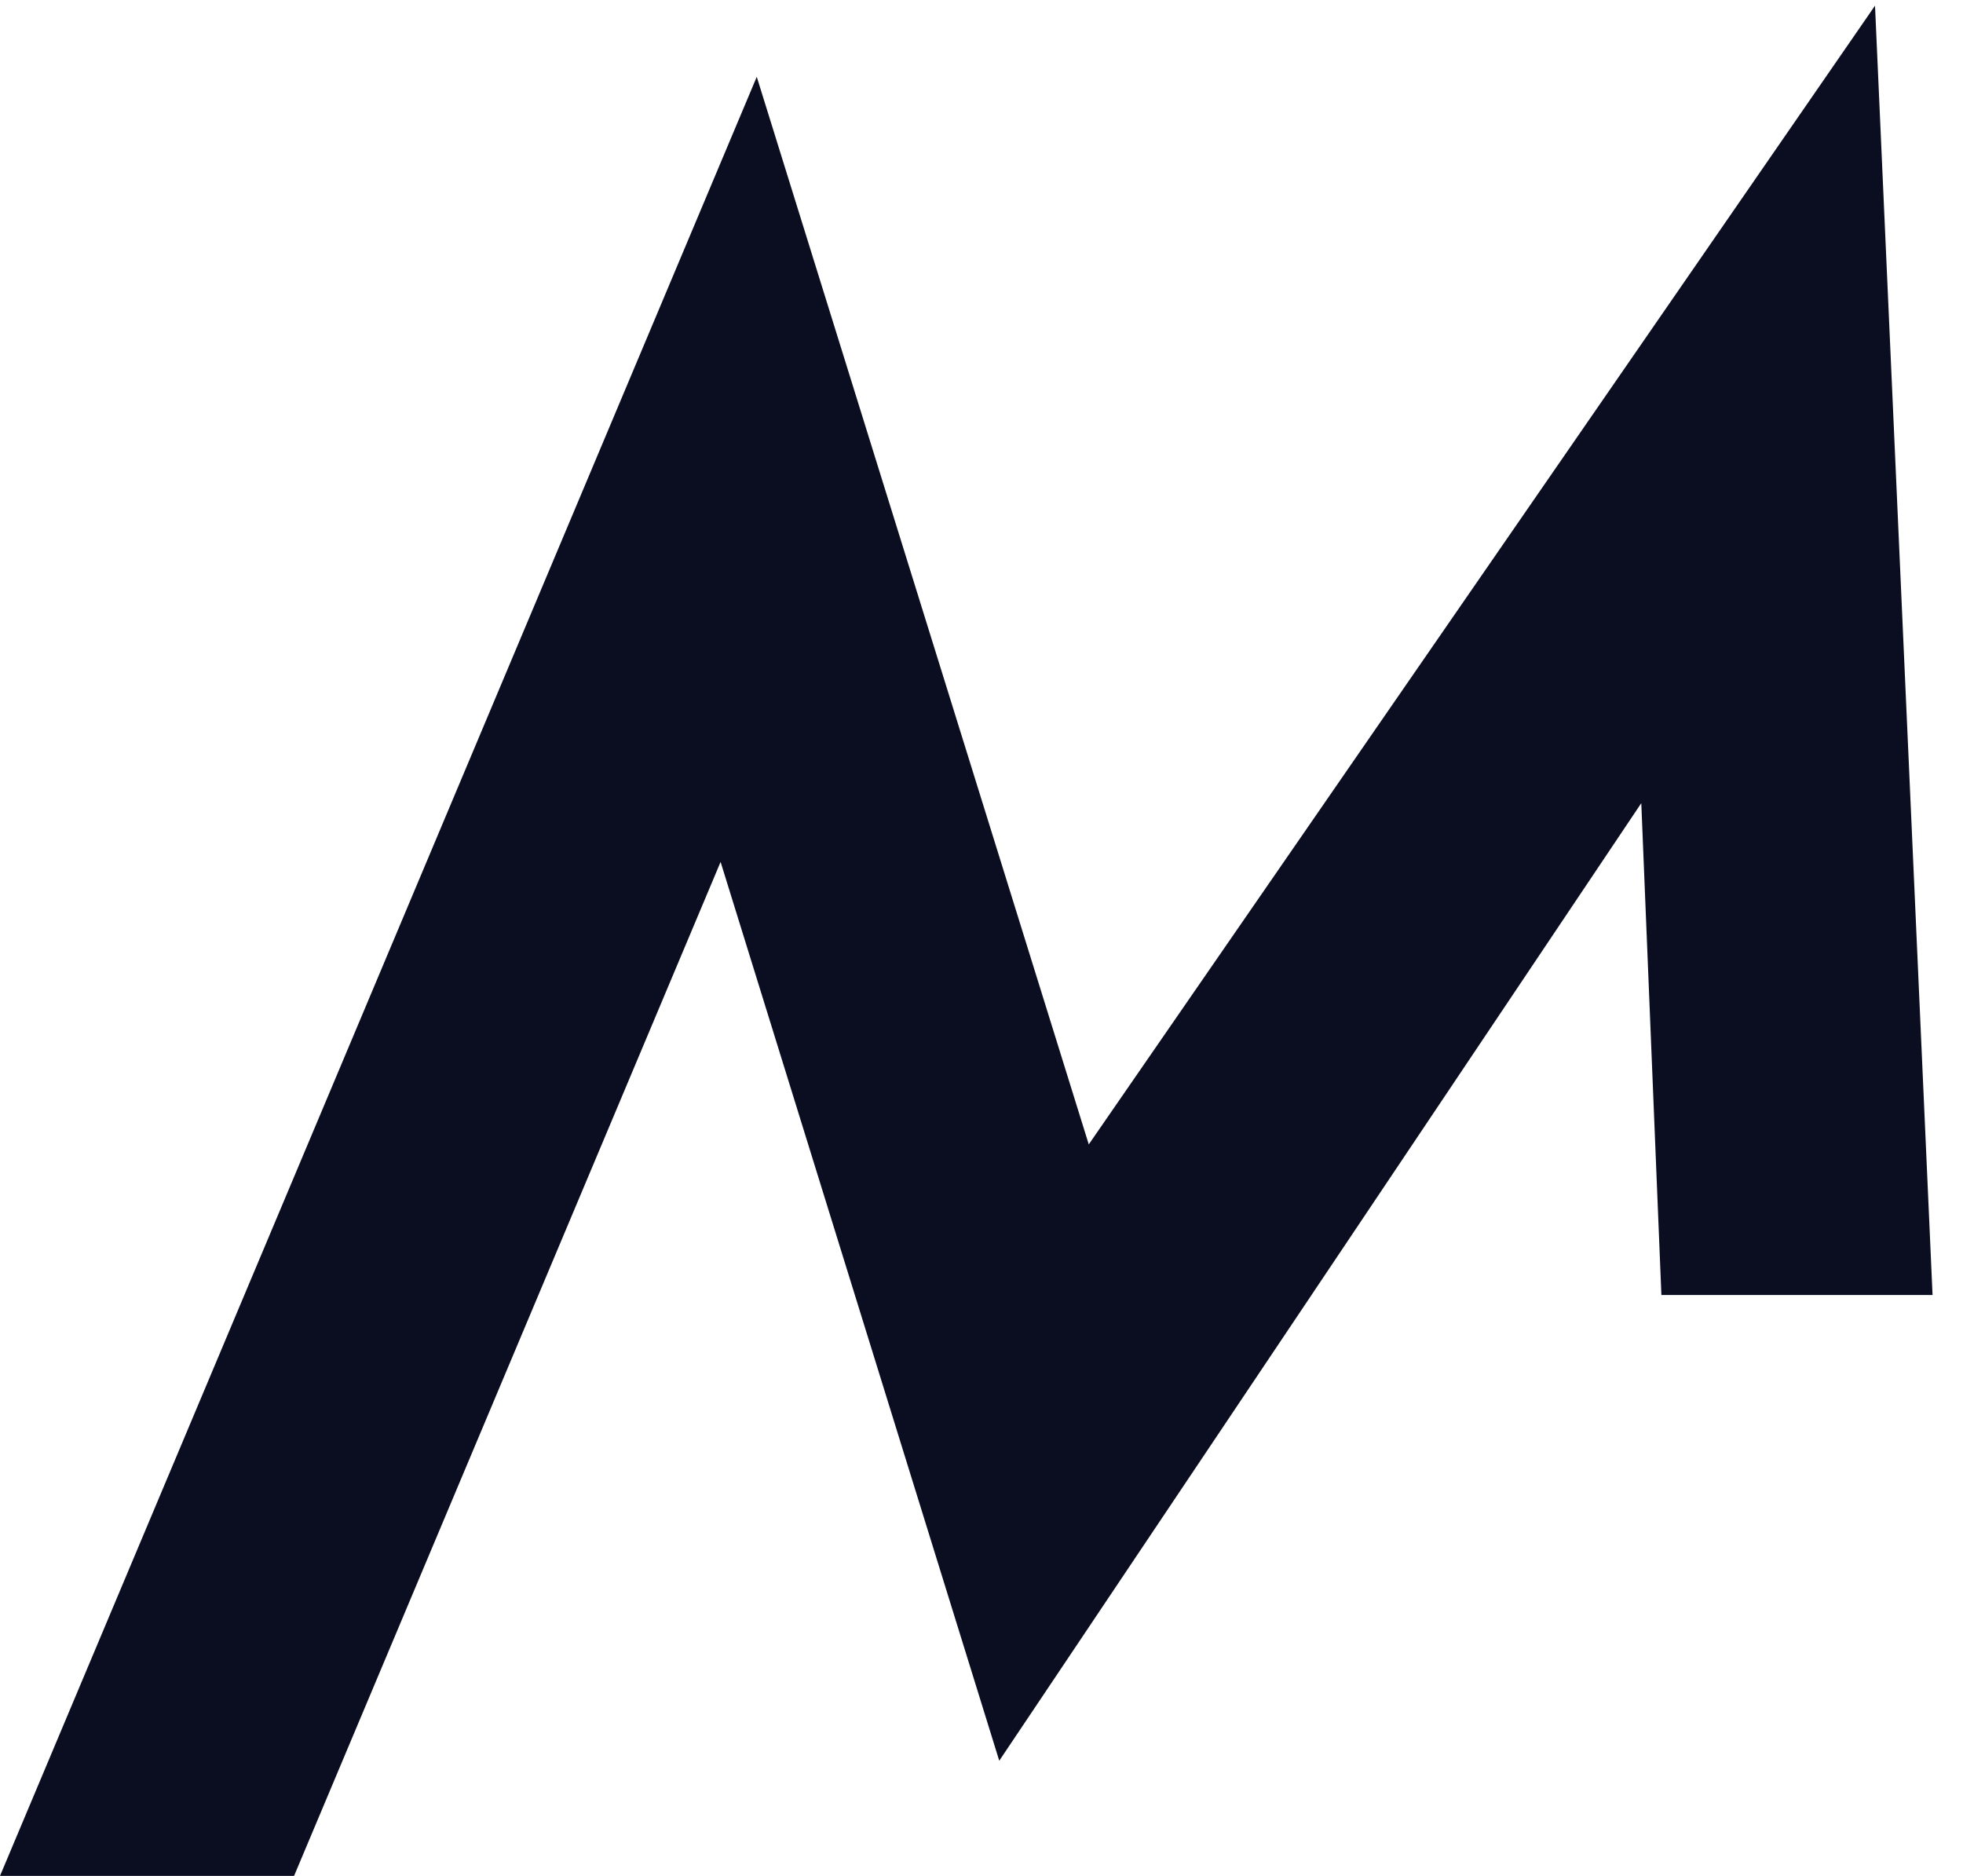 <svg width="45" height="43" viewBox="0 0 45 43" fill="none" xmlns="http://www.w3.org/2000/svg">
<path d="M42.983 0.13L44.302 29.684H38.086L37.625 18.41L22.907 40.36L16.519 19.757L6.741 43H0L17.348 1.761L24.959 26.232L42.983 0.13Z" fill="#0B0D21"/>
</svg>
